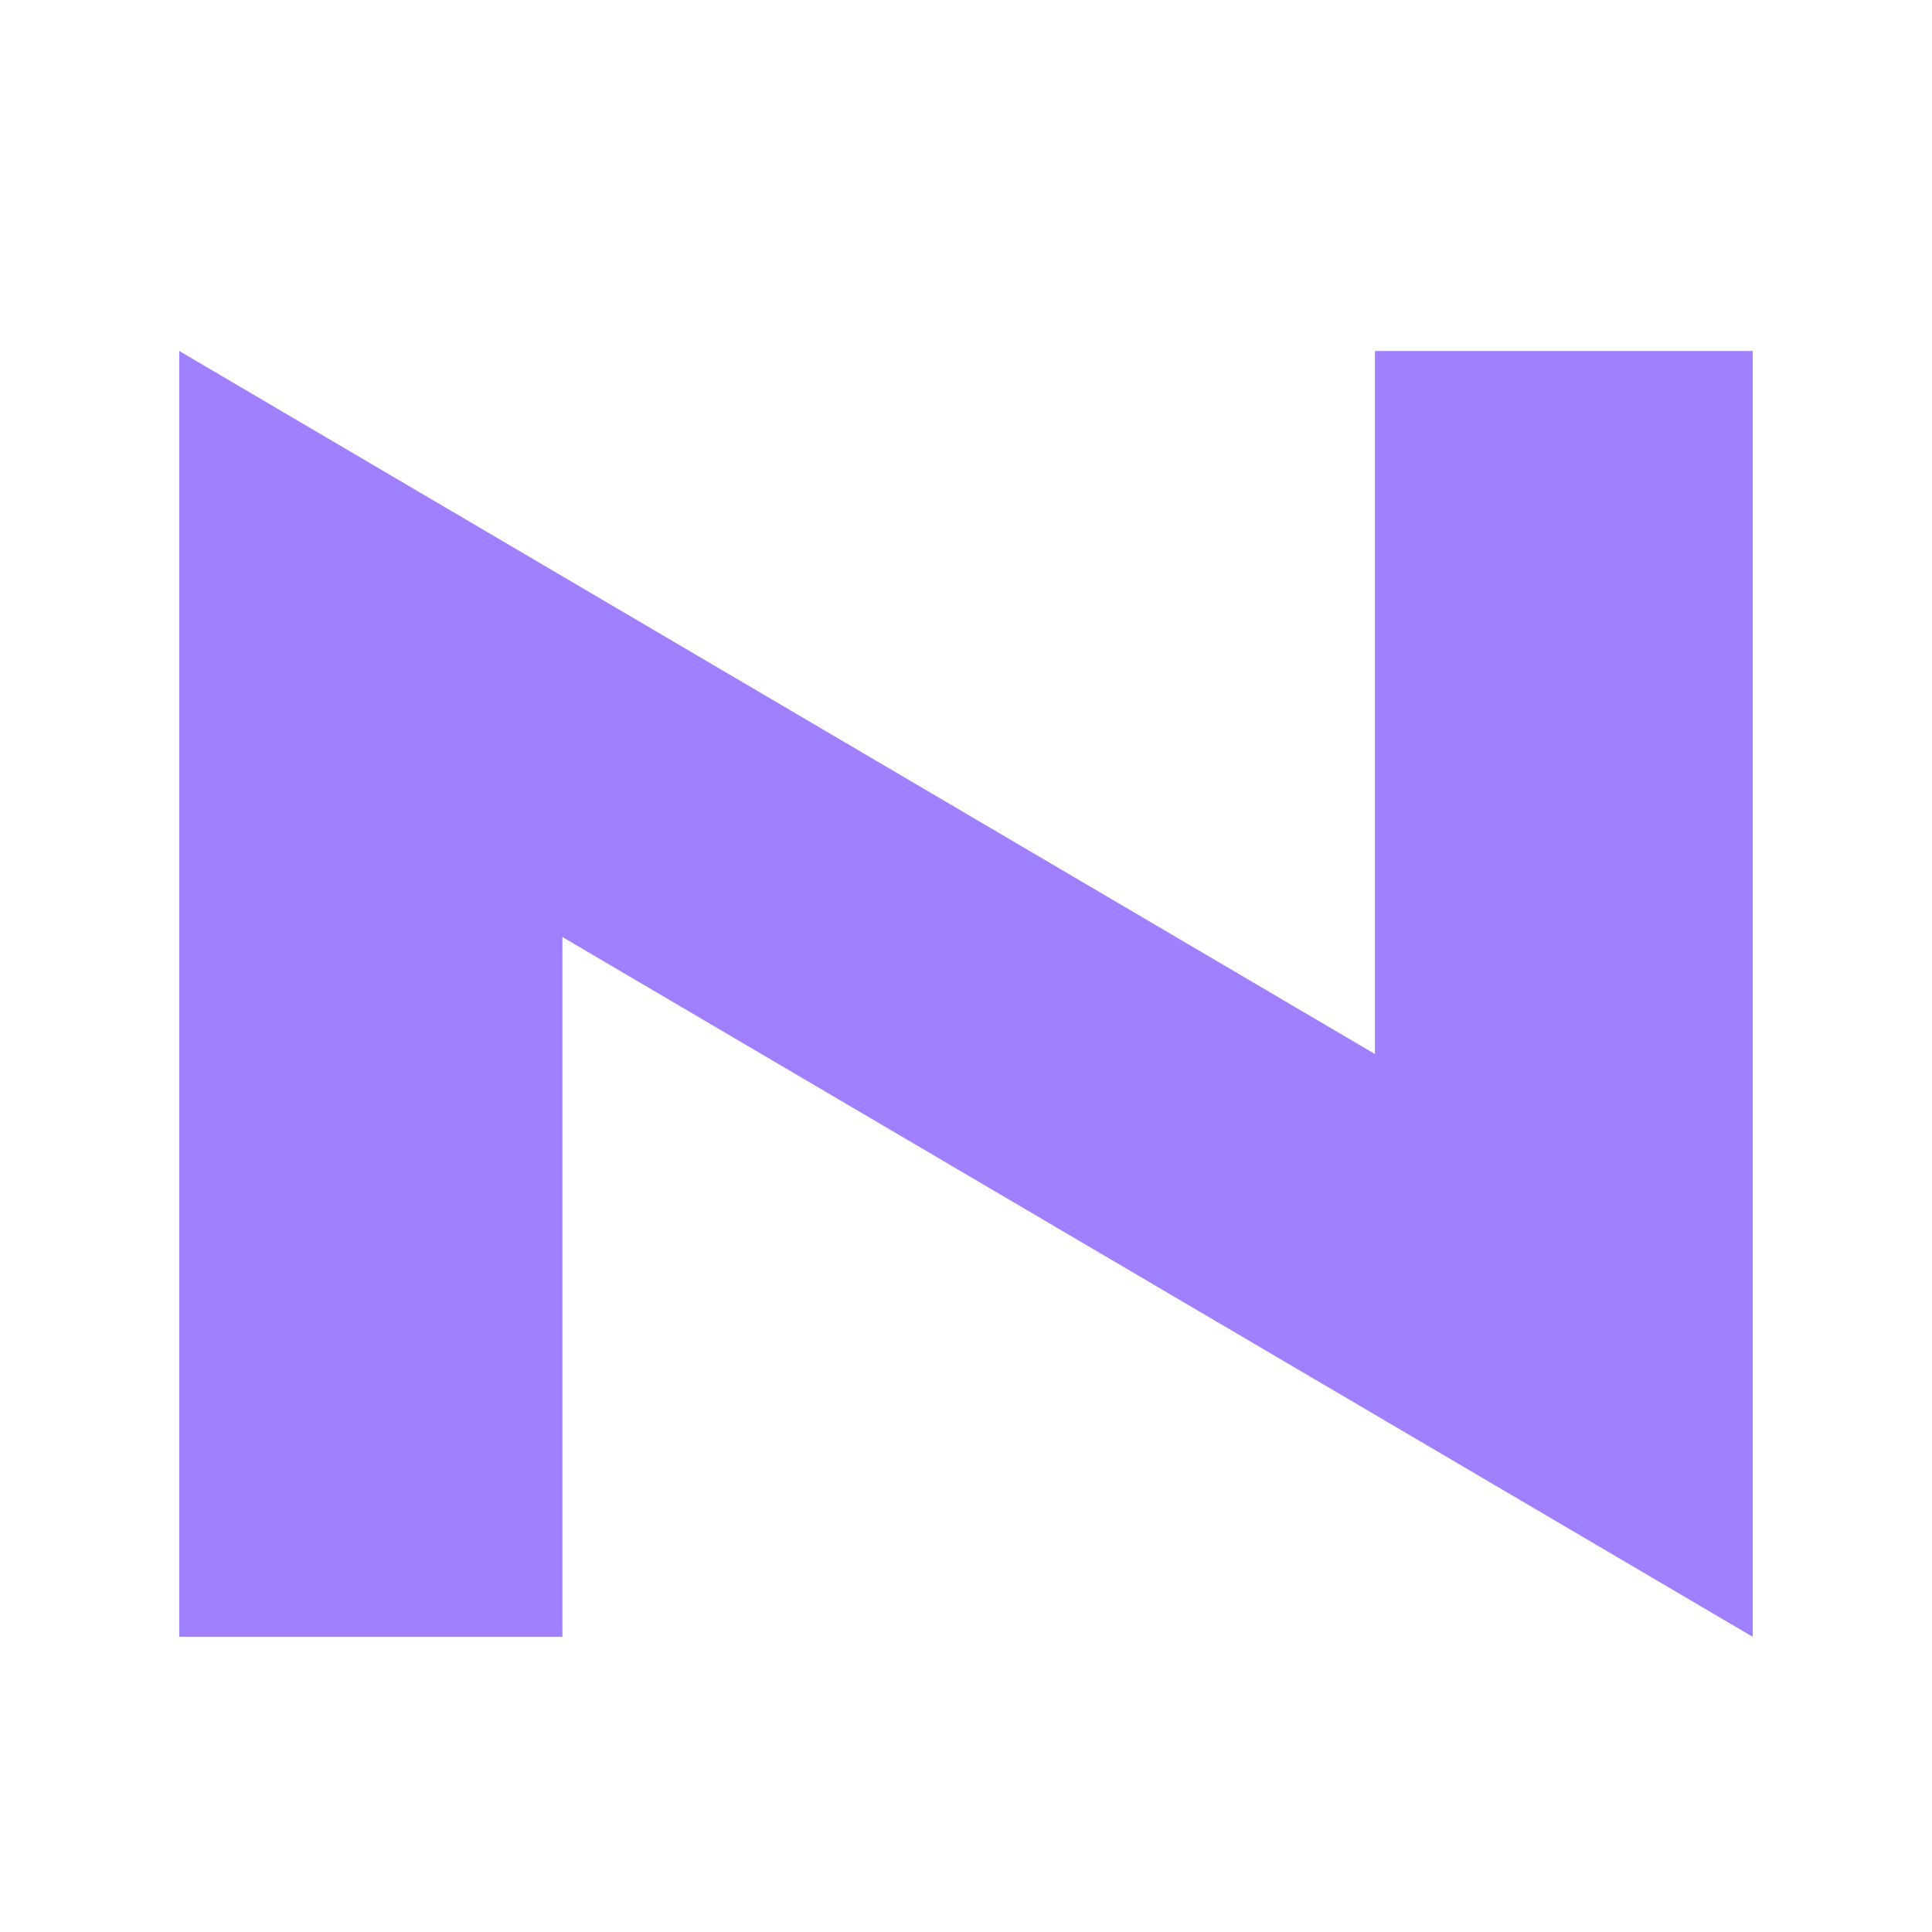 <?xml version="1.0" encoding="utf-8"?>
<!-- Generator: Adobe Illustrator 26.0.2, SVG Export Plug-In . SVG Version: 6.00 Build 0)  -->
<svg version="1.1" id="圖層_1" xmlns="http://www.w3.org/2000/svg" xmlns:xlink="http://www.w3.org/1999/xlink" x="0px" y="0px"
	 viewBox="0 0 180 180" style="enable-background:new 0 0 180 180;" xml:space="preserve">
<style type="text/css">
	.st0{fill:#A180FF;}
</style>
<polygon class="st0" points="52.4,87.3 163.3,152.5 163.3,32.7 128.1,32.7 128.1,98.2 16.7,32.7 16.7,152.5 52.4,152.5 "/>
</svg>
